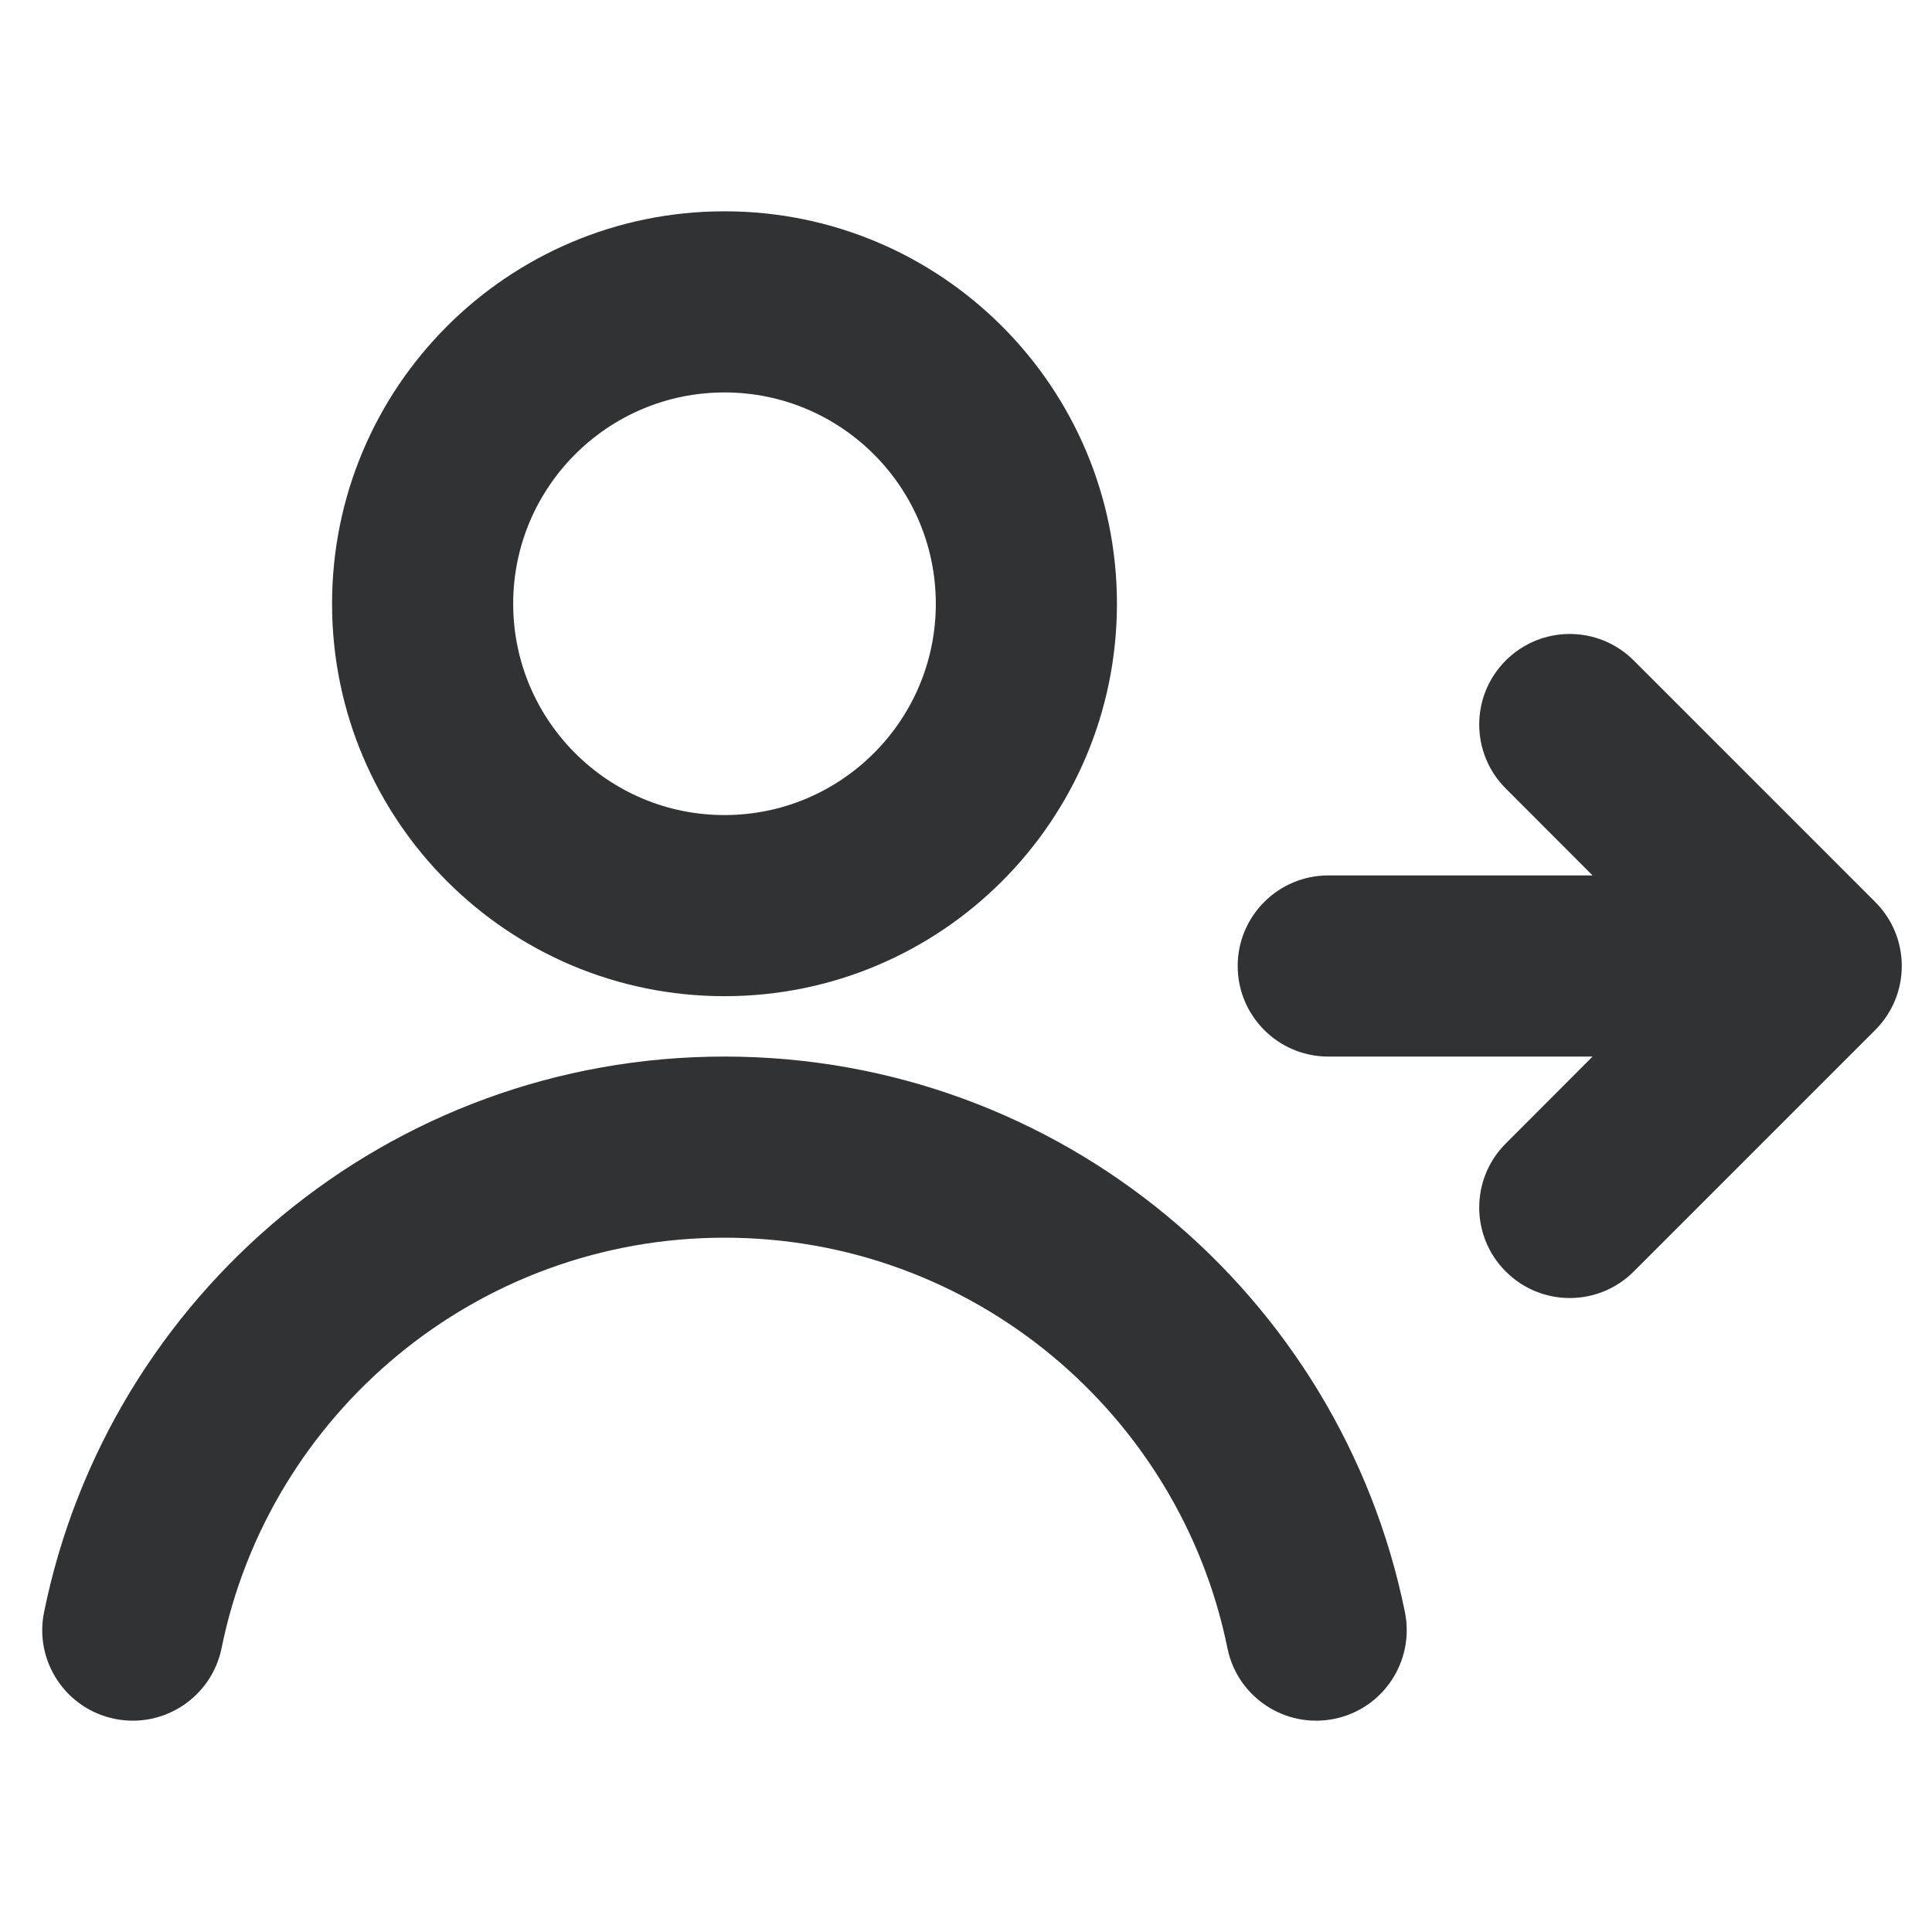 <svg width="16" height="16" viewBox="0 0 16 16" fill="none" xmlns="http://www.w3.org/2000/svg">
    <path fill-rule="evenodd" clip-rule="evenodd"
        d="M2.75 5C2.75 3.205 4.205 1.75 6 1.75C7.795 1.75 9.25 3.205 9.25 5C9.25 6.795 7.795 8.25 6 8.25C4.205 8.25 2.75 6.795 2.75 5ZM6 3.25C5.034 3.25 4.25 4.034 4.25 5C4.25 5.966 5.034 6.75 6 6.75C6.966 6.75 7.75 5.966 7.75 5C7.75 4.034 6.966 3.25 6 3.25Z"
        fill="#303233" />
    <path
        d="M6 10.25C3.945 10.25 2.228 11.71 1.835 13.649C1.752 14.055 1.356 14.317 0.951 14.235C0.545 14.153 0.282 13.757 0.365 13.351C0.898 10.726 3.217 8.75 6 8.75C8.782 8.75 11.102 10.726 11.635 13.351C11.717 13.757 11.455 14.153 11.049 14.235C10.643 14.317 10.247 14.055 10.165 13.649C9.771 11.71 8.055 10.25 6 10.25Z"
        fill="#303233" />
    <path
        d="M13.53 10.53L15.53 8.53C15.823 8.237 15.823 7.763 15.53 7.47L13.53 5.47C13.237 5.177 12.763 5.177 12.47 5.47C12.177 5.763 12.177 6.237 12.47 6.53L13.189 7.25H11C10.586 7.25 10.25 7.586 10.25 8C10.25 8.414 10.586 8.75 11 8.75H13.189L12.47 9.47C12.177 9.763 12.177 10.237 12.47 10.53C12.763 10.823 13.237 10.823 13.53 10.53Z"
        fill="#303233" />
</svg>
